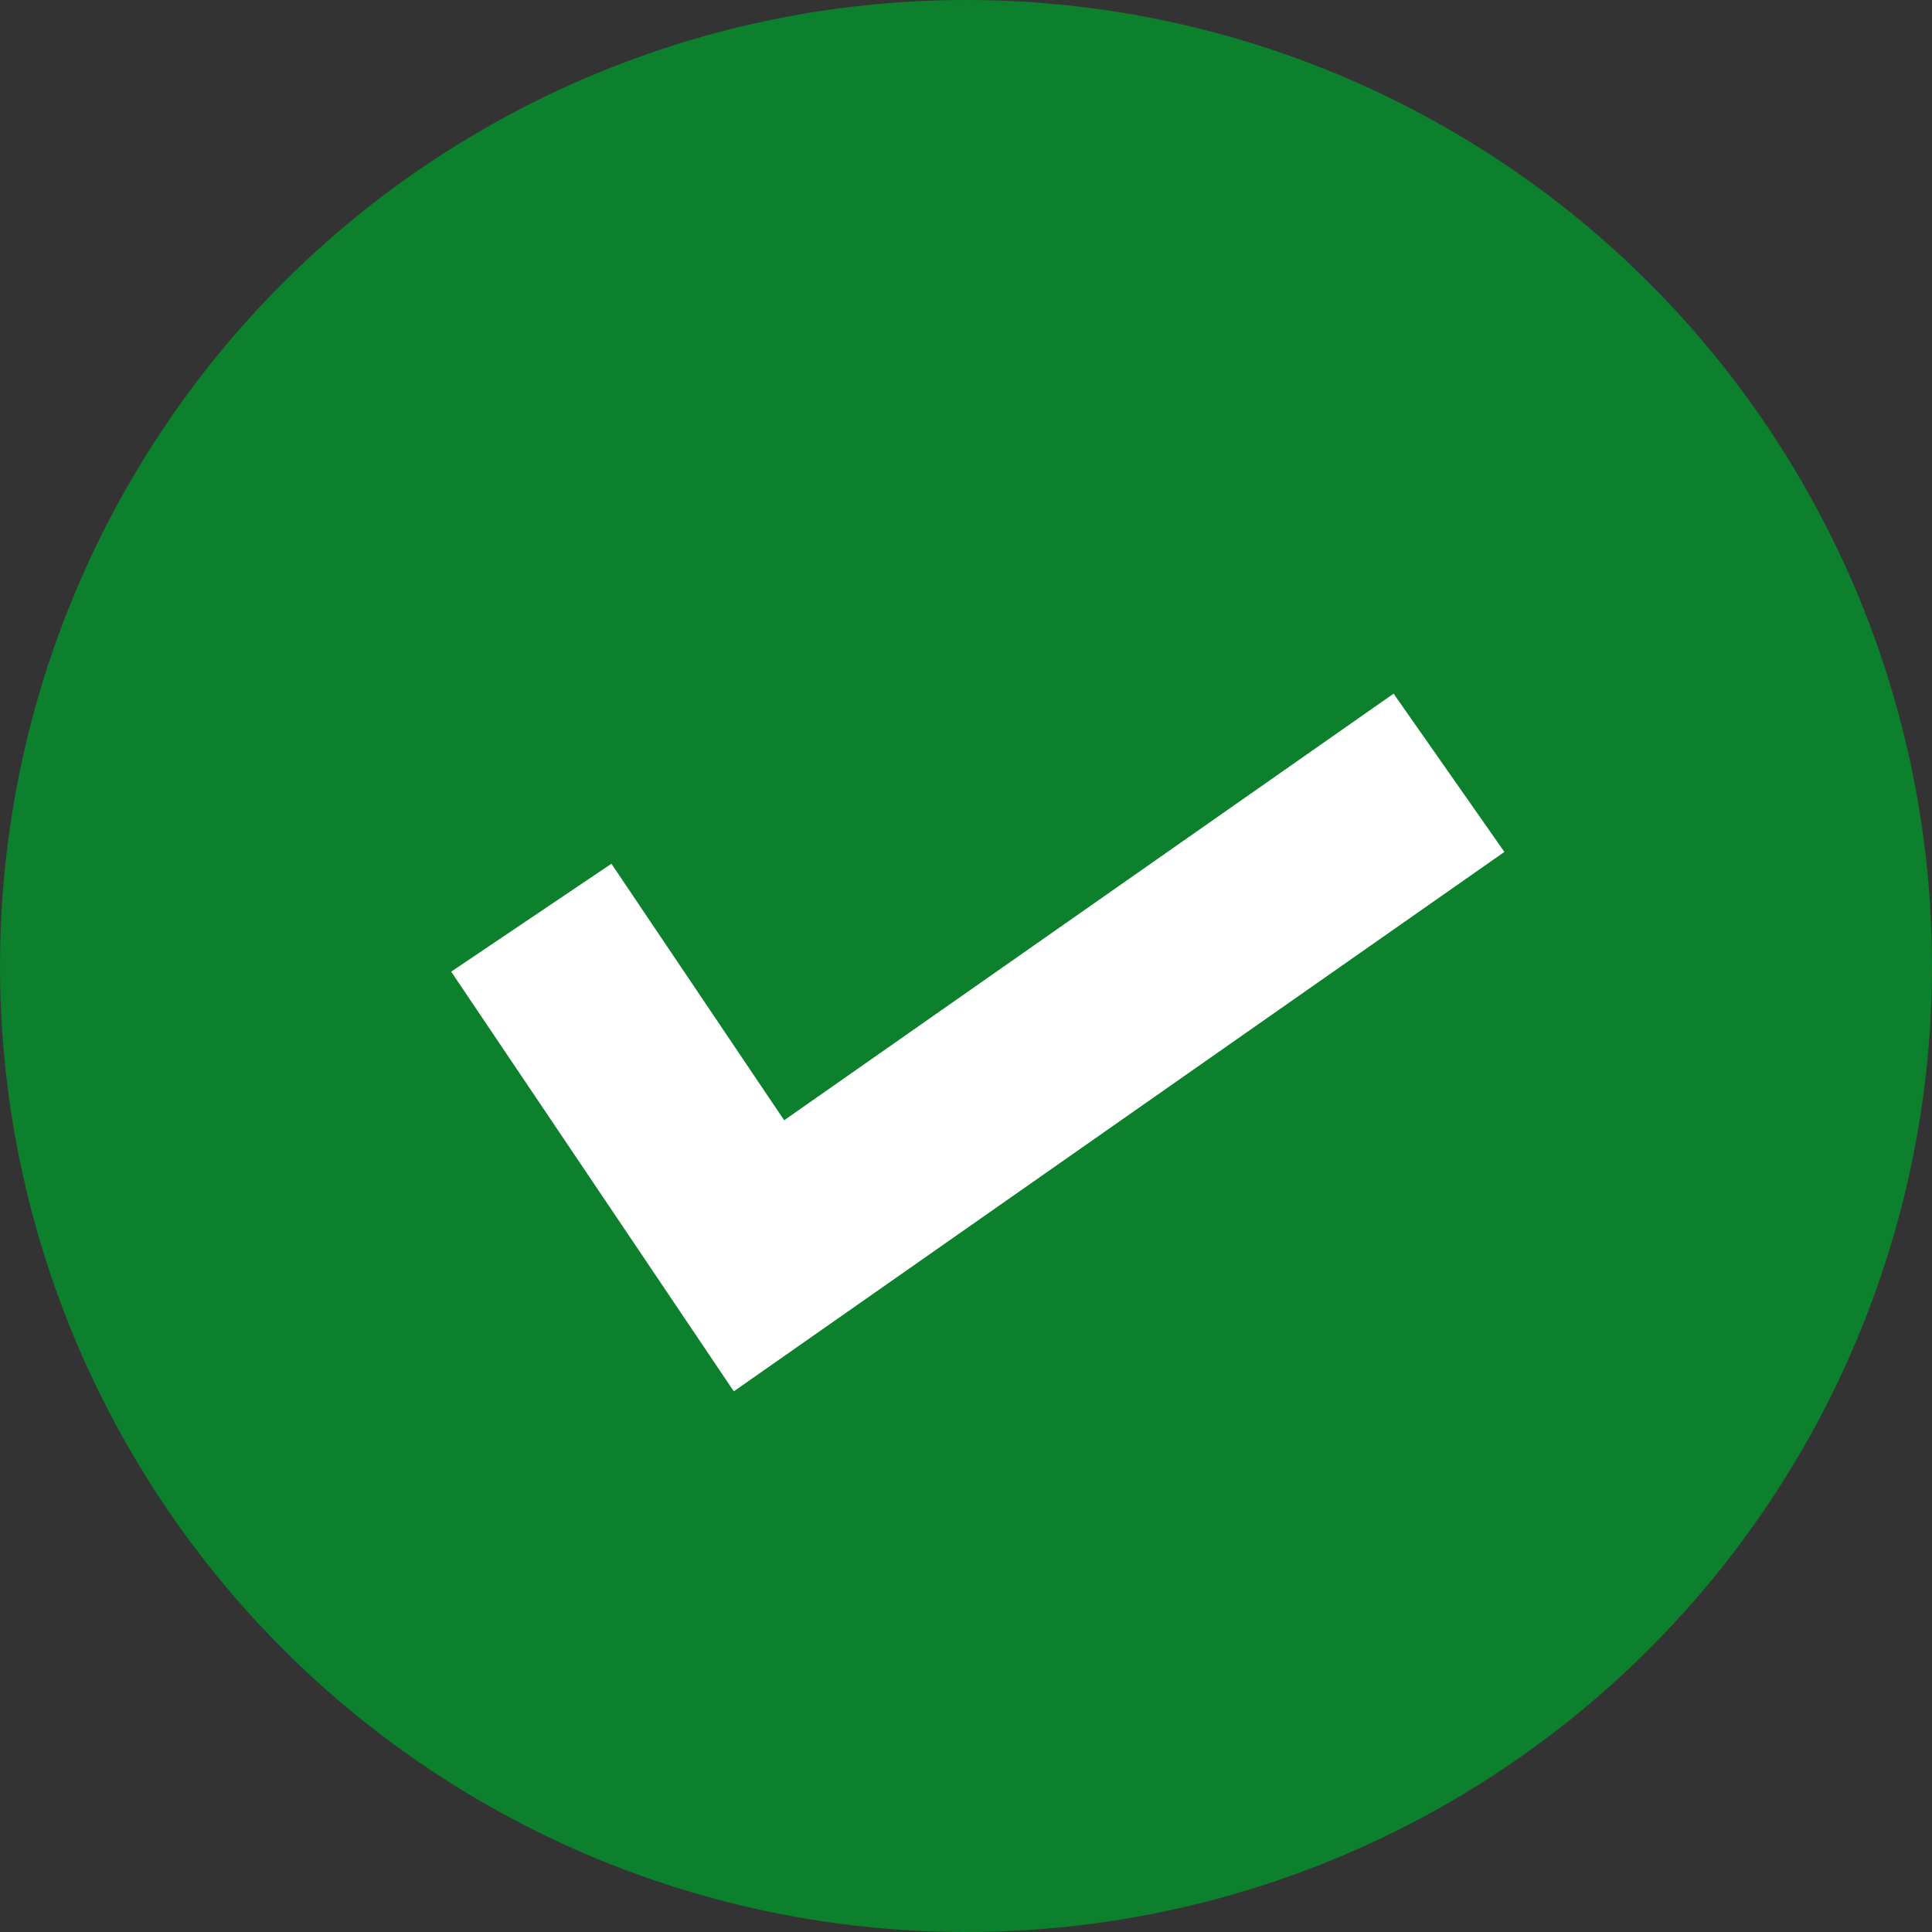 <svg width="20" height="20" viewBox="0 0 20 20" fill="none" xmlns="http://www.w3.org/2000/svg">
<rect x="0" y="0" width="20" height="20" fill="#333333" stroke="none"/>
<g id="Icon / Tick">
<circle id="Ellipse 948" cx="10" cy="10" r="10" fill="#0D802D"/>
<path id="Line 9" d="M5.5 9.5L7.857 13L15 8" stroke="white" stroke-width="2"/>
</g>
</svg>
